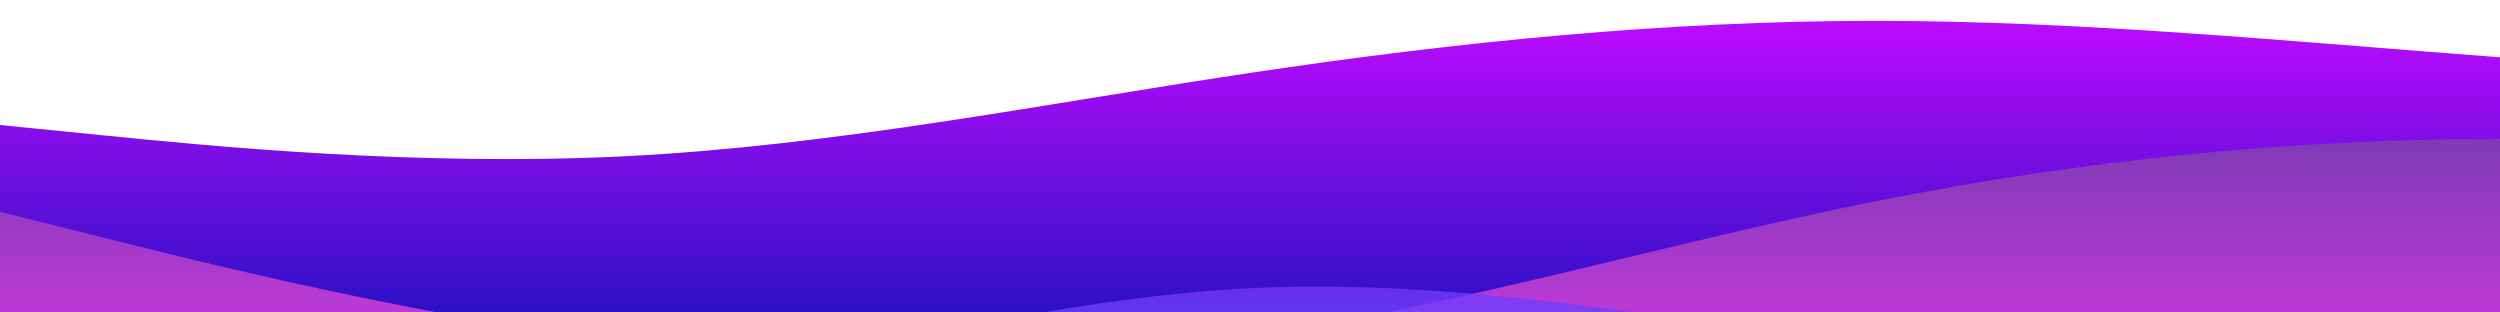 <?xml version="1.0" standalone="no"?>
<svg xmlns:xlink="http://www.w3.org/1999/xlink" id="wave" style="transform:rotate(0deg); transition: 0.3s" viewBox="0 0 1440 180" version="1.1" xmlns="http://www.w3.org/2000/svg"><defs><linearGradient id="sw-gradient-0" x1="0" x2="0" y1="1" y2="0"><stop stop-color="rgba(44.066, 16.358, 198.97, 1)" offset="0%"/><stop stop-color="rgba(188.533, 11, 255, 1)" offset="100%"/></linearGradient></defs><path style="transform:translate(0, 0px); opacity:1" fill="url(#sw-gradient-0)" d="M0,72L60,78C120,84,240,96,360,90C480,84,600,60,720,42C840,24,960,12,1080,12C1200,12,1320,24,1440,33C1560,42,1680,48,1800,48C1920,48,2040,42,2160,57C2280,72,2400,108,2520,108C2640,108,2760,72,2880,51C3000,30,3120,24,3240,39C3360,54,3480,90,3600,111C3720,132,3840,138,3960,129C4080,120,4200,96,4320,72C4440,48,4560,24,4680,33C4800,42,4920,84,5040,111C5160,138,5280,150,5400,156C5520,162,5640,162,5760,144C5880,126,6000,90,6120,90C6240,90,6360,126,6480,117C6600,108,6720,54,6840,48C6960,42,7080,84,7200,111C7320,138,7440,150,7560,132C7680,114,7800,66,7920,45C8040,24,8160,30,8280,42C8400,54,8520,72,8580,81L8640,90L8640,180L8580,180C8520,180,8400,180,8280,180C8160,180,8040,180,7920,180C7800,180,7680,180,7560,180C7440,180,7320,180,7200,180C7080,180,6960,180,6840,180C6720,180,6600,180,6480,180C6360,180,6240,180,6120,180C6000,180,5880,180,5760,180C5640,180,5520,180,5400,180C5280,180,5160,180,5040,180C4920,180,4800,180,4680,180C4560,180,4440,180,4320,180C4200,180,4080,180,3960,180C3840,180,3720,180,3600,180C3480,180,3360,180,3240,180C3120,180,3000,180,2880,180C2760,180,2640,180,2520,180C2400,180,2280,180,2160,180C2040,180,1920,180,1800,180C1680,180,1560,180,1440,180C1320,180,1200,180,1080,180C960,180,840,180,720,180C600,180,480,180,360,180C240,180,120,180,60,180L0,180Z"/><defs><linearGradient id="sw-gradient-1" x1="0" x2="0" y1="1" y2="0"><stop stop-color="rgba(243, 62, 237.124, 1)" offset="0%"/><stop stop-color="rgba(126.294, 63.231, 176.202, 1)" offset="100%"/></linearGradient></defs><path style="transform:translate(0, 50px); opacity:0.9" fill="url(#sw-gradient-1)" d="M0,72L60,87C120,102,240,132,360,147C480,162,600,162,720,144C840,126,960,90,1080,66C1200,42,1320,30,1440,30C1560,30,1680,42,1800,60C1920,78,2040,102,2160,120C2280,138,2400,150,2520,150C2640,150,2760,138,2880,138C3000,138,3120,150,3240,147C3360,144,3480,126,3600,108C3720,90,3840,72,3960,60C4080,48,4200,42,4320,60C4440,78,4560,120,4680,129C4800,138,4920,114,5040,87C5160,60,5280,30,5400,39C5520,48,5640,96,5760,114C5880,132,6000,120,6120,111C6240,102,6360,96,6480,87C6600,78,6720,66,6840,69C6960,72,7080,90,7200,108C7320,126,7440,144,7560,138C7680,132,7800,102,7920,78C8040,54,8160,36,8280,33C8400,30,8520,42,8580,48L8640,54L8640,180L8580,180C8520,180,8400,180,8280,180C8160,180,8040,180,7920,180C7800,180,7680,180,7560,180C7440,180,7320,180,7200,180C7080,180,6960,180,6840,180C6720,180,6600,180,6480,180C6360,180,6240,180,6120,180C6000,180,5880,180,5760,180C5640,180,5520,180,5400,180C5280,180,5160,180,5040,180C4920,180,4800,180,4680,180C4560,180,4440,180,4320,180C4200,180,4080,180,3960,180C3840,180,3720,180,3600,180C3480,180,3360,180,3240,180C3120,180,3000,180,2880,180C2760,180,2640,180,2520,180C2400,180,2280,180,2160,180C2040,180,1920,180,1800,180C1680,180,1560,180,1440,180C1320,180,1200,180,1080,180C960,180,840,180,720,180C600,180,480,180,360,180C240,180,120,180,60,180L0,180Z"/><defs><linearGradient id="sw-gradient-2" x1="0" x2="0" y1="1" y2="0"><stop stop-color="rgba(62, 151.031, 243, 1)" offset="0%"/><stop stop-color="rgba(138.941, 11, 255, 1)" offset="100%"/></linearGradient></defs><path style="transform:translate(0, 100px); opacity:0.8" fill="url(#sw-gradient-2)" d="M0,108L60,114C120,120,240,132,360,120C480,108,600,72,720,66C840,60,960,84,1080,99C1200,114,1320,120,1440,126C1560,132,1680,138,1800,126C1920,114,2040,84,2160,69C2280,54,2400,54,2520,54C2640,54,2760,54,2880,66C3000,78,3120,102,3240,102C3360,102,3480,78,3600,78C3720,78,3840,102,3960,105C4080,108,4200,90,4320,69C4440,48,4560,24,4680,39C4800,54,4920,108,5040,132C5160,156,5280,150,5400,132C5520,114,5640,84,5760,87C5880,90,6000,126,6120,117C6240,108,6360,54,6480,36C6600,18,6720,36,6840,60C6960,84,7080,114,7200,111C7320,108,7440,72,7560,69C7680,66,7800,96,7920,114C8040,132,8160,138,8280,126C8400,114,8520,84,8580,69L8640,54L8640,180L8580,180C8520,180,8400,180,8280,180C8160,180,8040,180,7920,180C7800,180,7680,180,7560,180C7440,180,7320,180,7200,180C7080,180,6960,180,6840,180C6720,180,6600,180,6480,180C6360,180,6240,180,6120,180C6000,180,5880,180,5760,180C5640,180,5520,180,5400,180C5280,180,5160,180,5040,180C4920,180,4800,180,4680,180C4560,180,4440,180,4320,180C4200,180,4080,180,3960,180C3840,180,3720,180,3600,180C3480,180,3360,180,3240,180C3120,180,3000,180,2880,180C2760,180,2640,180,2520,180C2400,180,2280,180,2160,180C2040,180,1920,180,1800,180C1680,180,1560,180,1440,180C1320,180,1200,180,1080,180C960,180,840,180,720,180C600,180,480,180,360,180C240,180,120,180,60,180L0,180Z"/><defs><linearGradient id="sw-gradient-3" x1="0" x2="0" y1="1" y2="0"><stop stop-color="rgba(77.2, 62, 243, 1)" offset="0%"/><stop stop-color="rgba(255, 11, 205.752, 1)" offset="100%"/></linearGradient></defs><path style="transform:translate(0, 150px); opacity:0.7" fill="url(#sw-gradient-3)" d="M0,108L60,99C120,90,240,72,360,72C480,72,600,90,720,96C840,102,960,96,1080,81C1200,66,1320,42,1440,51C1560,60,1680,102,1800,114C1920,126,2040,108,2160,105C2280,102,2400,114,2520,111C2640,108,2760,90,2880,93C3000,96,3120,120,3240,114C3360,108,3480,72,3600,60C3720,48,3840,60,3960,75C4080,90,4200,108,4320,99C4440,90,4560,54,4680,60C4800,66,4920,114,5040,120C5160,126,5280,90,5400,69C5520,48,5640,42,5760,42C5880,42,6000,48,6120,66C6240,84,6360,114,6480,111C6600,108,6720,72,6840,66C6960,60,7080,84,7200,78C7320,72,7440,36,7560,27C7680,18,7800,36,7920,39C8040,42,8160,30,8280,24C8400,18,8520,18,8580,18L8640,18L8640,180L8580,180C8520,180,8400,180,8280,180C8160,180,8040,180,7920,180C7800,180,7680,180,7560,180C7440,180,7320,180,7200,180C7080,180,6960,180,6840,180C6720,180,6600,180,6480,180C6360,180,6240,180,6120,180C6000,180,5880,180,5760,180C5640,180,5520,180,5400,180C5280,180,5160,180,5040,180C4920,180,4800,180,4680,180C4560,180,4440,180,4320,180C4200,180,4080,180,3960,180C3840,180,3720,180,3600,180C3480,180,3360,180,3240,180C3120,180,3000,180,2880,180C2760,180,2640,180,2520,180C2400,180,2280,180,2160,180C2040,180,1920,180,1800,180C1680,180,1560,180,1440,180C1320,180,1200,180,1080,180C960,180,840,180,720,180C600,180,480,180,360,180C240,180,120,180,60,180L0,180Z"/></svg>